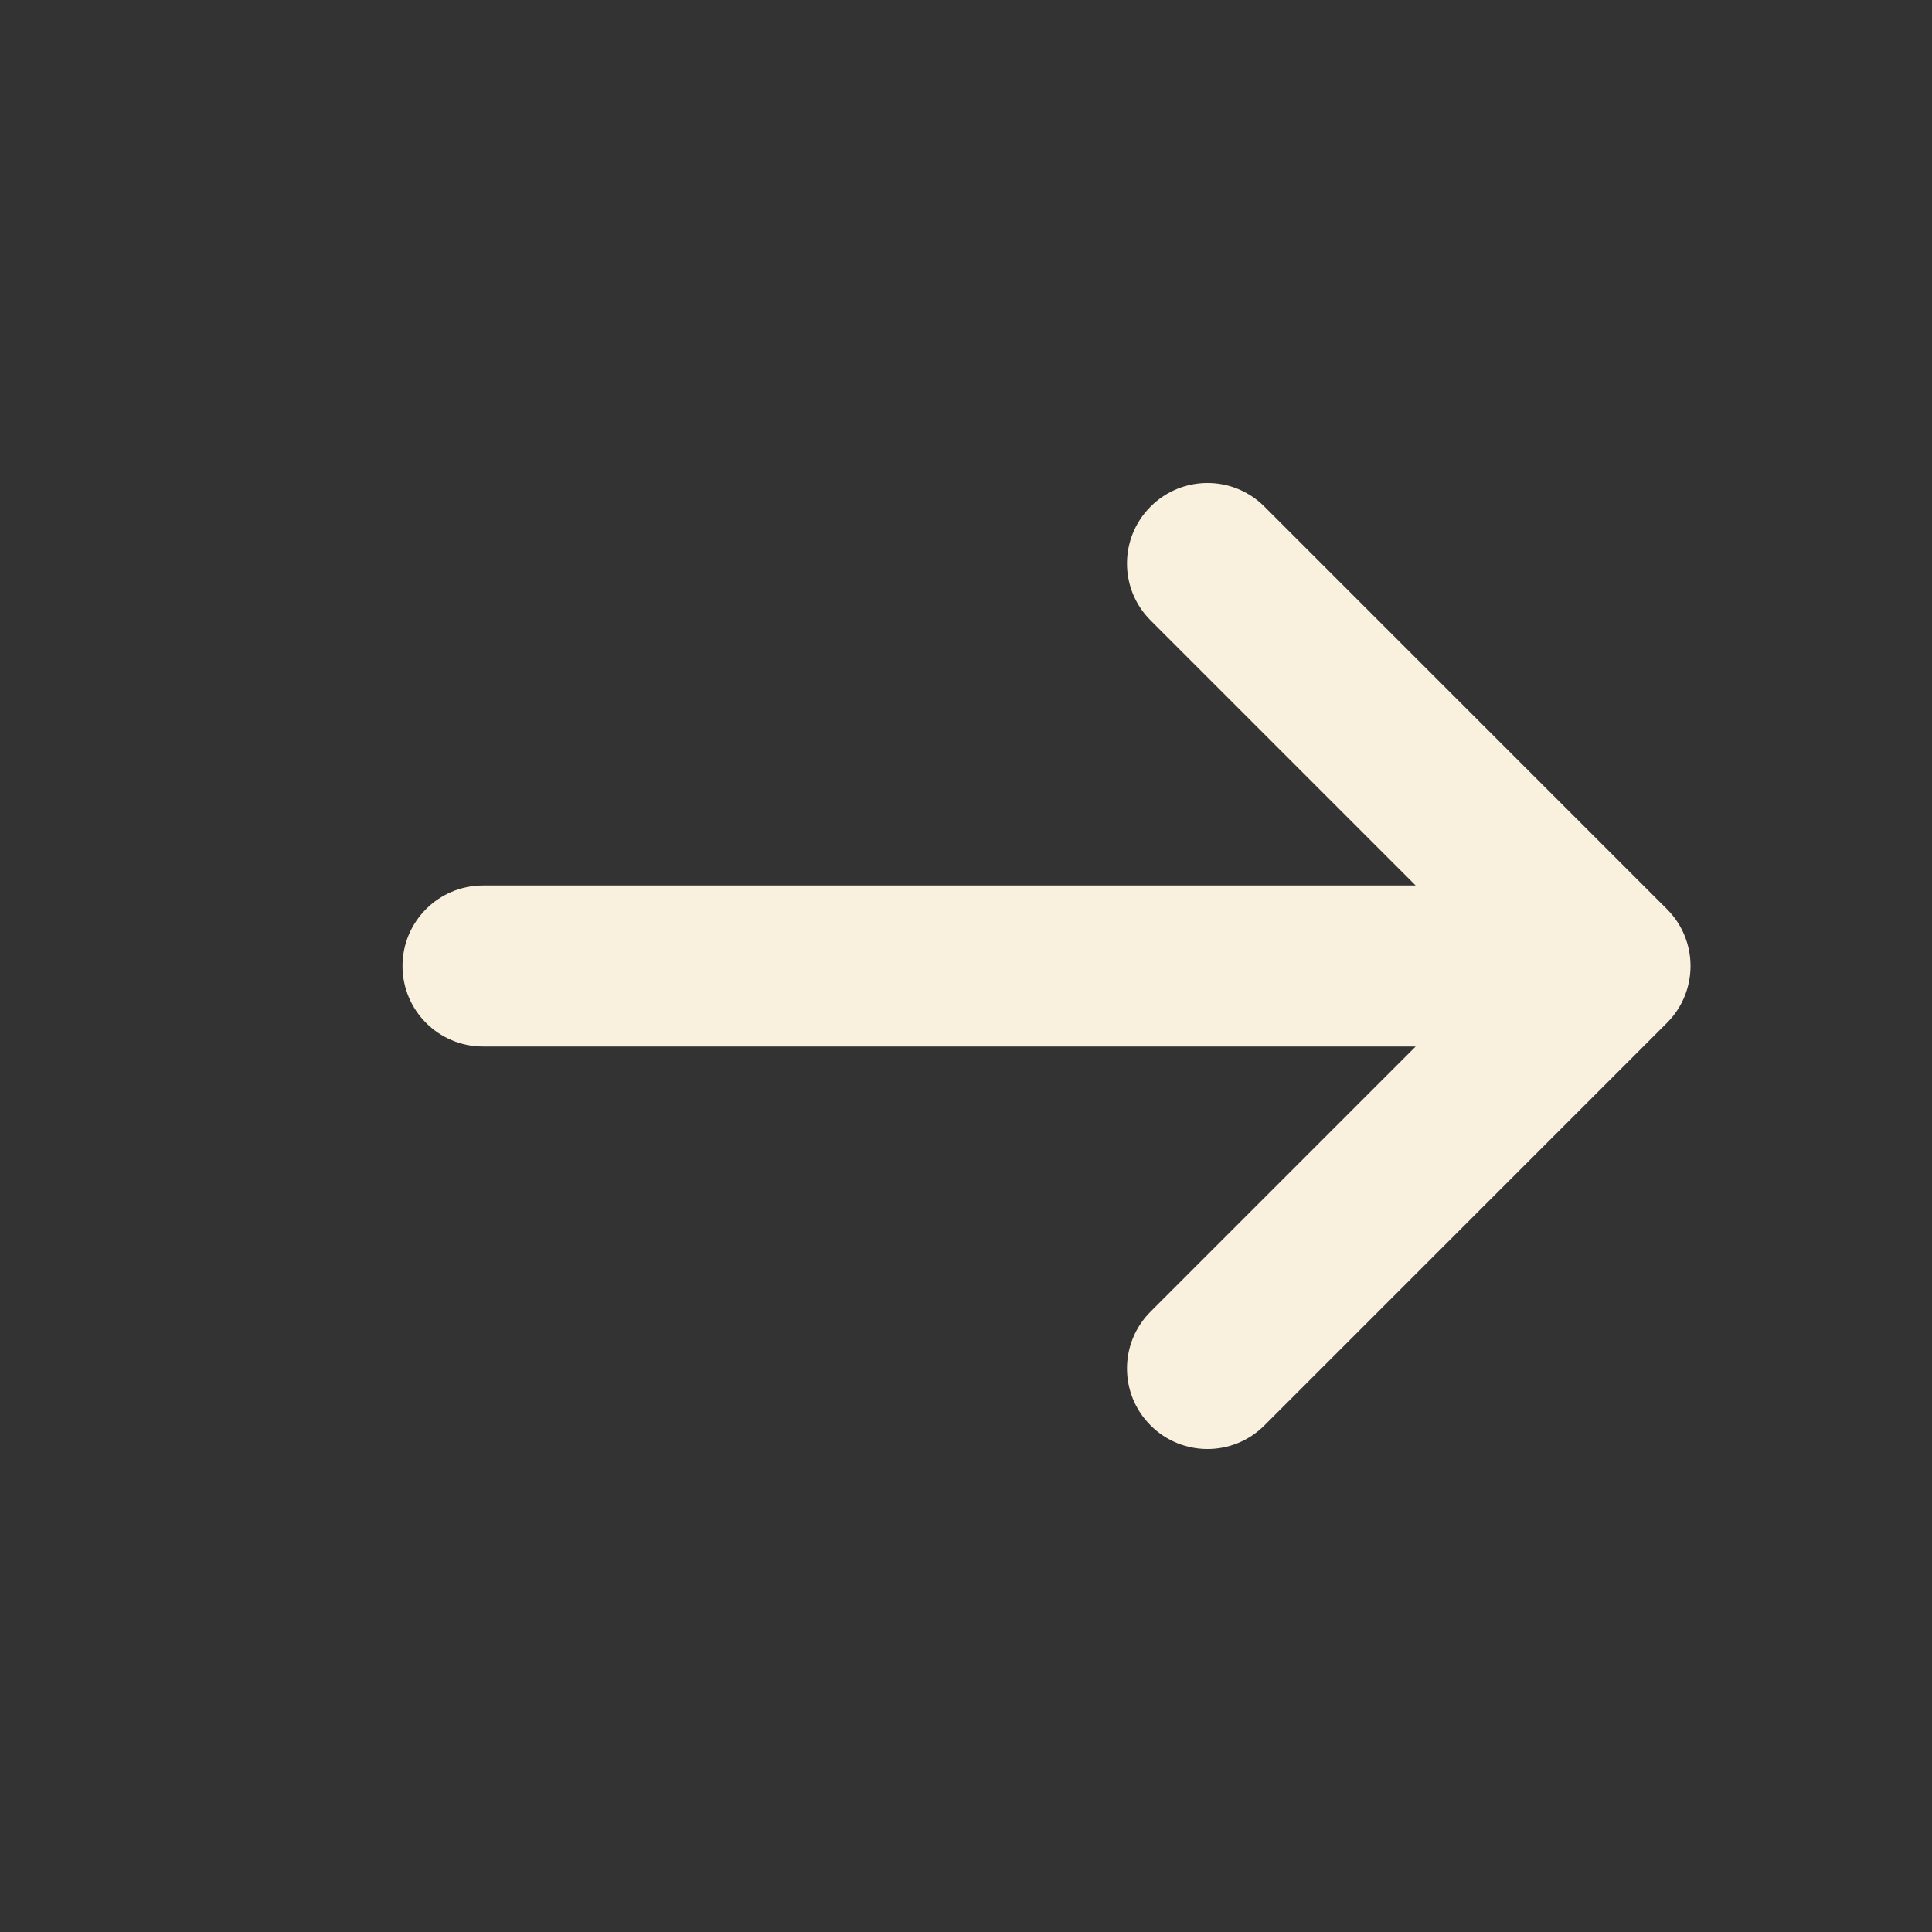<svg width="24" height="24" viewBox="0 0 24 24" fill="none" xmlns="http://www.w3.org/2000/svg">
<rect x="0" y="0" width="24" height="24" fill="#333333" stroke="none"/>
<path fill-rule="evenodd" clip-rule="evenodd" d="M15.707 6.293C15.317 5.902 14.683 5.902 14.293 6.293C13.902 6.683 13.902 7.317 14.293 7.707L17.586 11L6 11C5.448 11 5 11.448 5 12C5 12.552 5.448 13 6 13L17.586 13L14.293 16.293C13.902 16.683 13.902 17.317 14.293 17.707C14.683 18.098 15.317 18.098 15.707 17.707L20.707 12.707C21.098 12.317 21.098 11.683 20.707 11.293L15.707 6.293Z" fill="#F9F1DE"/>
</svg>
